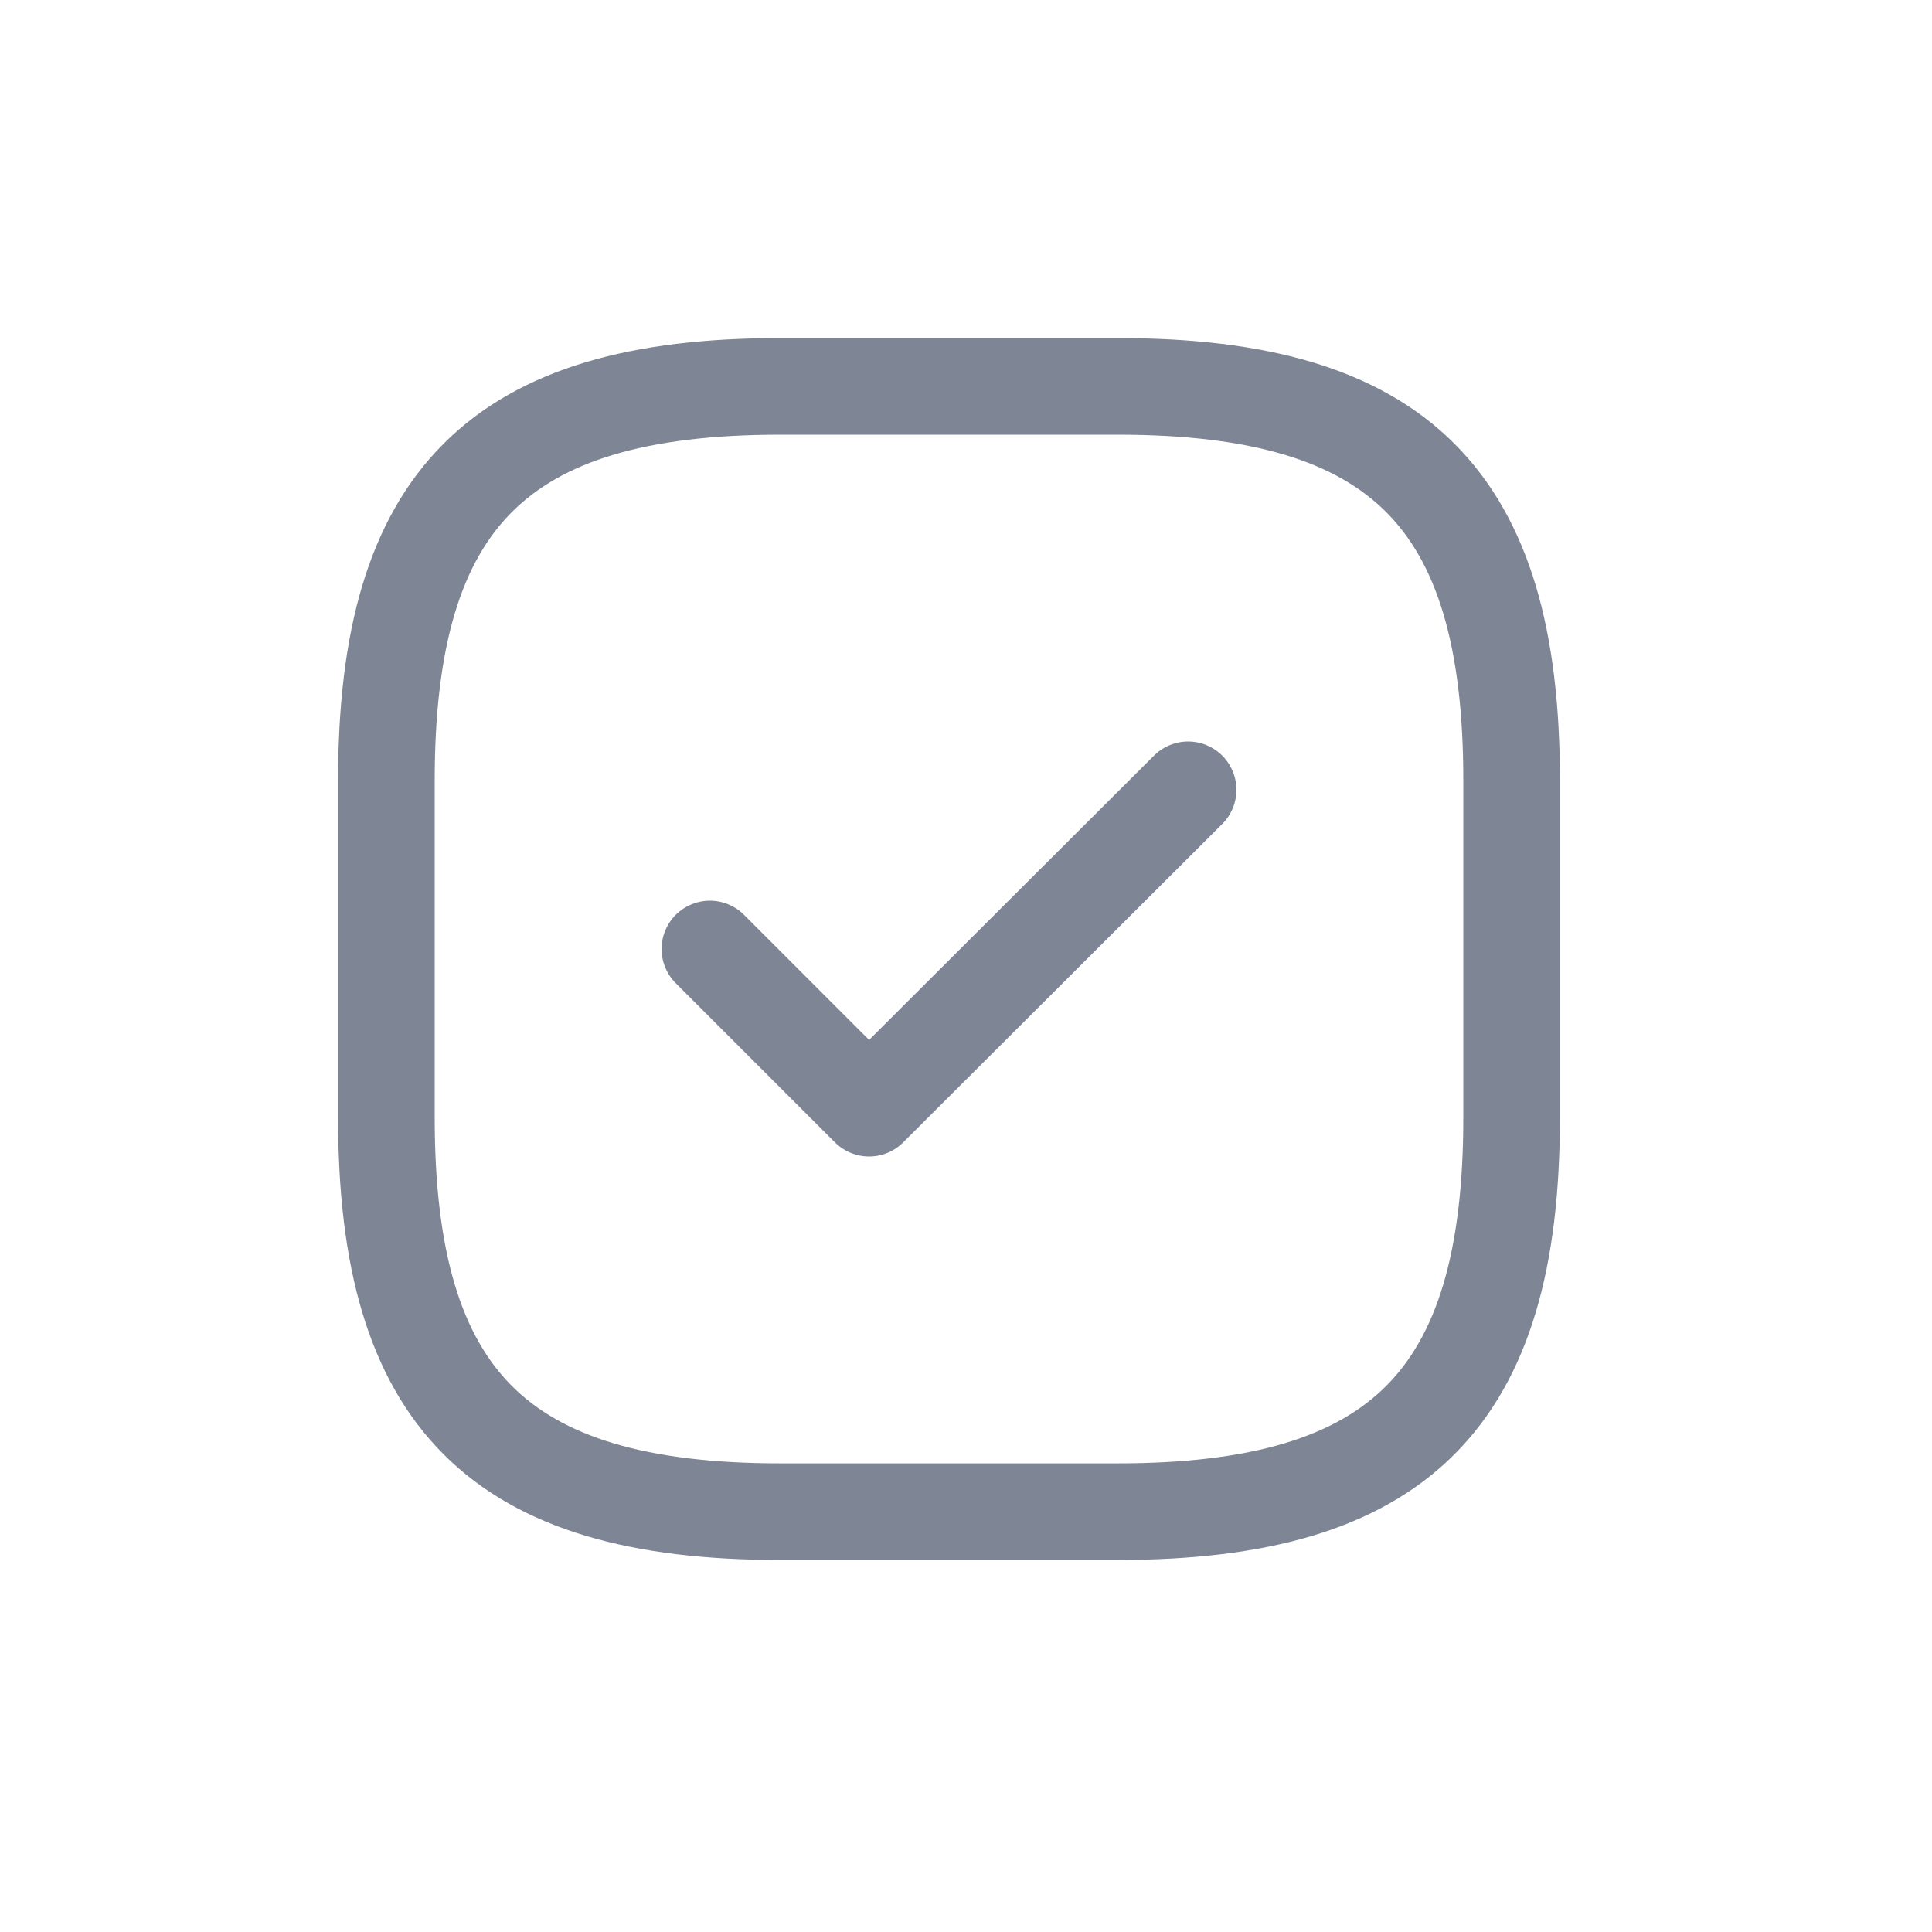 <svg id="ic-tick-square" xmlns="http://www.w3.org/2000/svg" width="30" height="30" viewBox="0 0 30 30">
  <g id="tick-square" transform="translate(4 4)">
    <path id="Path_751" data-name="Path 751" d="M8.115,19.473h5.242c4.368,0,6.115-1.747,6.115-6.115V8.115C19.473,3.747,17.725,2,13.357,2H8.115C3.747,2,2,3.747,2,8.115v5.242C2,17.725,3.747,19.473,8.115,19.473Z" fill="none" stroke="#7e8594" stroke-linecap="round" stroke-linejoin="round" stroke-width="1.5"/>
    <path id="Path_752" data-name="Path 752" d="M7.75,11.642l2.472,2.472L15.176,9.17" transform="translate(-0.727 -0.906)" fill="none" stroke="#7e8594" stroke-linecap="round" stroke-linejoin="round" stroke-width="1.5"/>
  </g>
  <rect id="Rectangle_11425" data-name="Rectangle 11425" width="30" height="30" rx="5" fill="none"/>
</svg>
